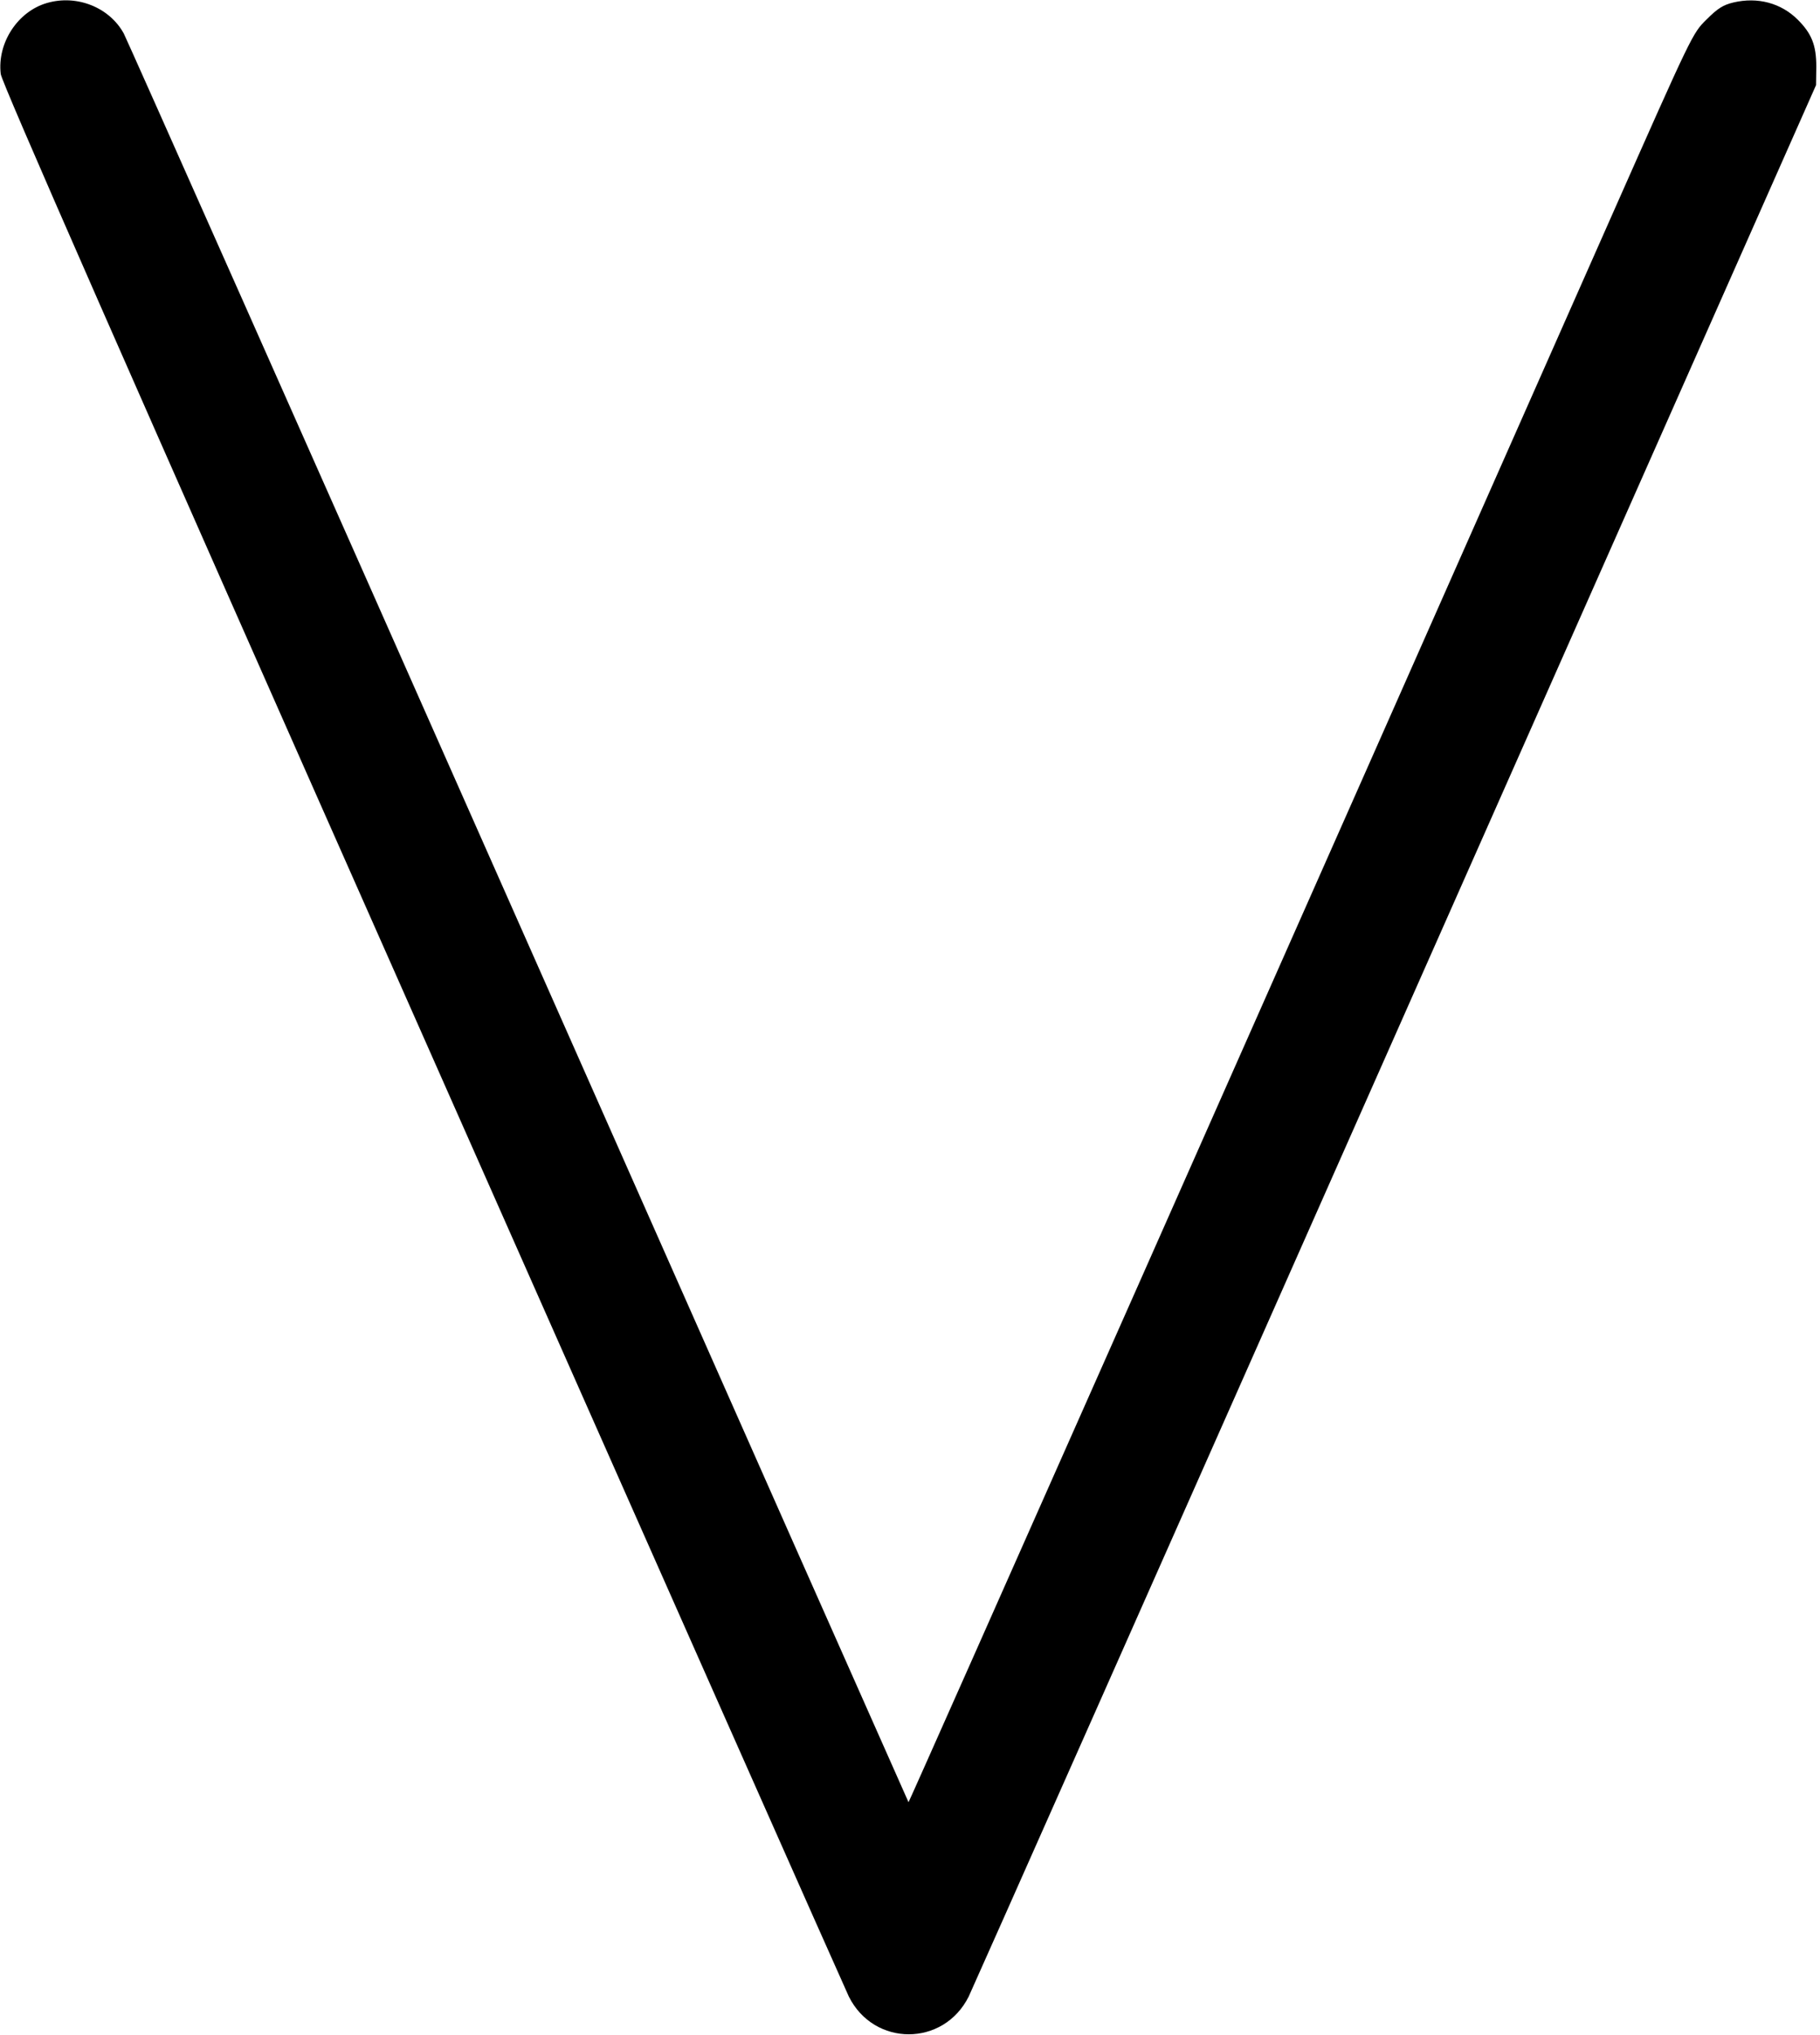 <?xml version="1.0" standalone="no"?>
<!DOCTYPE svg PUBLIC "-//W3C//DTD SVG 20010904//EN"
 "http://www.w3.org/TR/2001/REC-SVG-20010904/DTD/svg10.dtd">
<svg version="1.0" xmlns="http://www.w3.org/2000/svg"
 width="738pt" height="825pt" viewBox="0 0 738 825"
 preserveAspectRatio="xMidYMid meet">
<g transform="translate(0,825) scale(0.1,-0.1)"
fill="#000000" stroke="none">
<path d="M191 8238 c-119 -34 -203 -162 -188 -288 4 -35 484 -1128 1713 -3902
938 -2119 1715 -3871 1726 -3893 102 -204 384 -204 486 0 11 22 789 1775 1728
3895 l1708 3855 1 75 c0 87 -19 134 -75 190 -68 68 -163 93 -261 70 -42 -10
-64 -24 -109 -69 -57 -56 -57 -56 -387 -801 -1326 -2997 -2847 -6429 -2849
-6427 -1 1 -712 1604 -1579 3562 -867 1958 -1589 3582 -1603 3609 -58 106
-190 159 -311 124z"/>
</g>
</svg>
